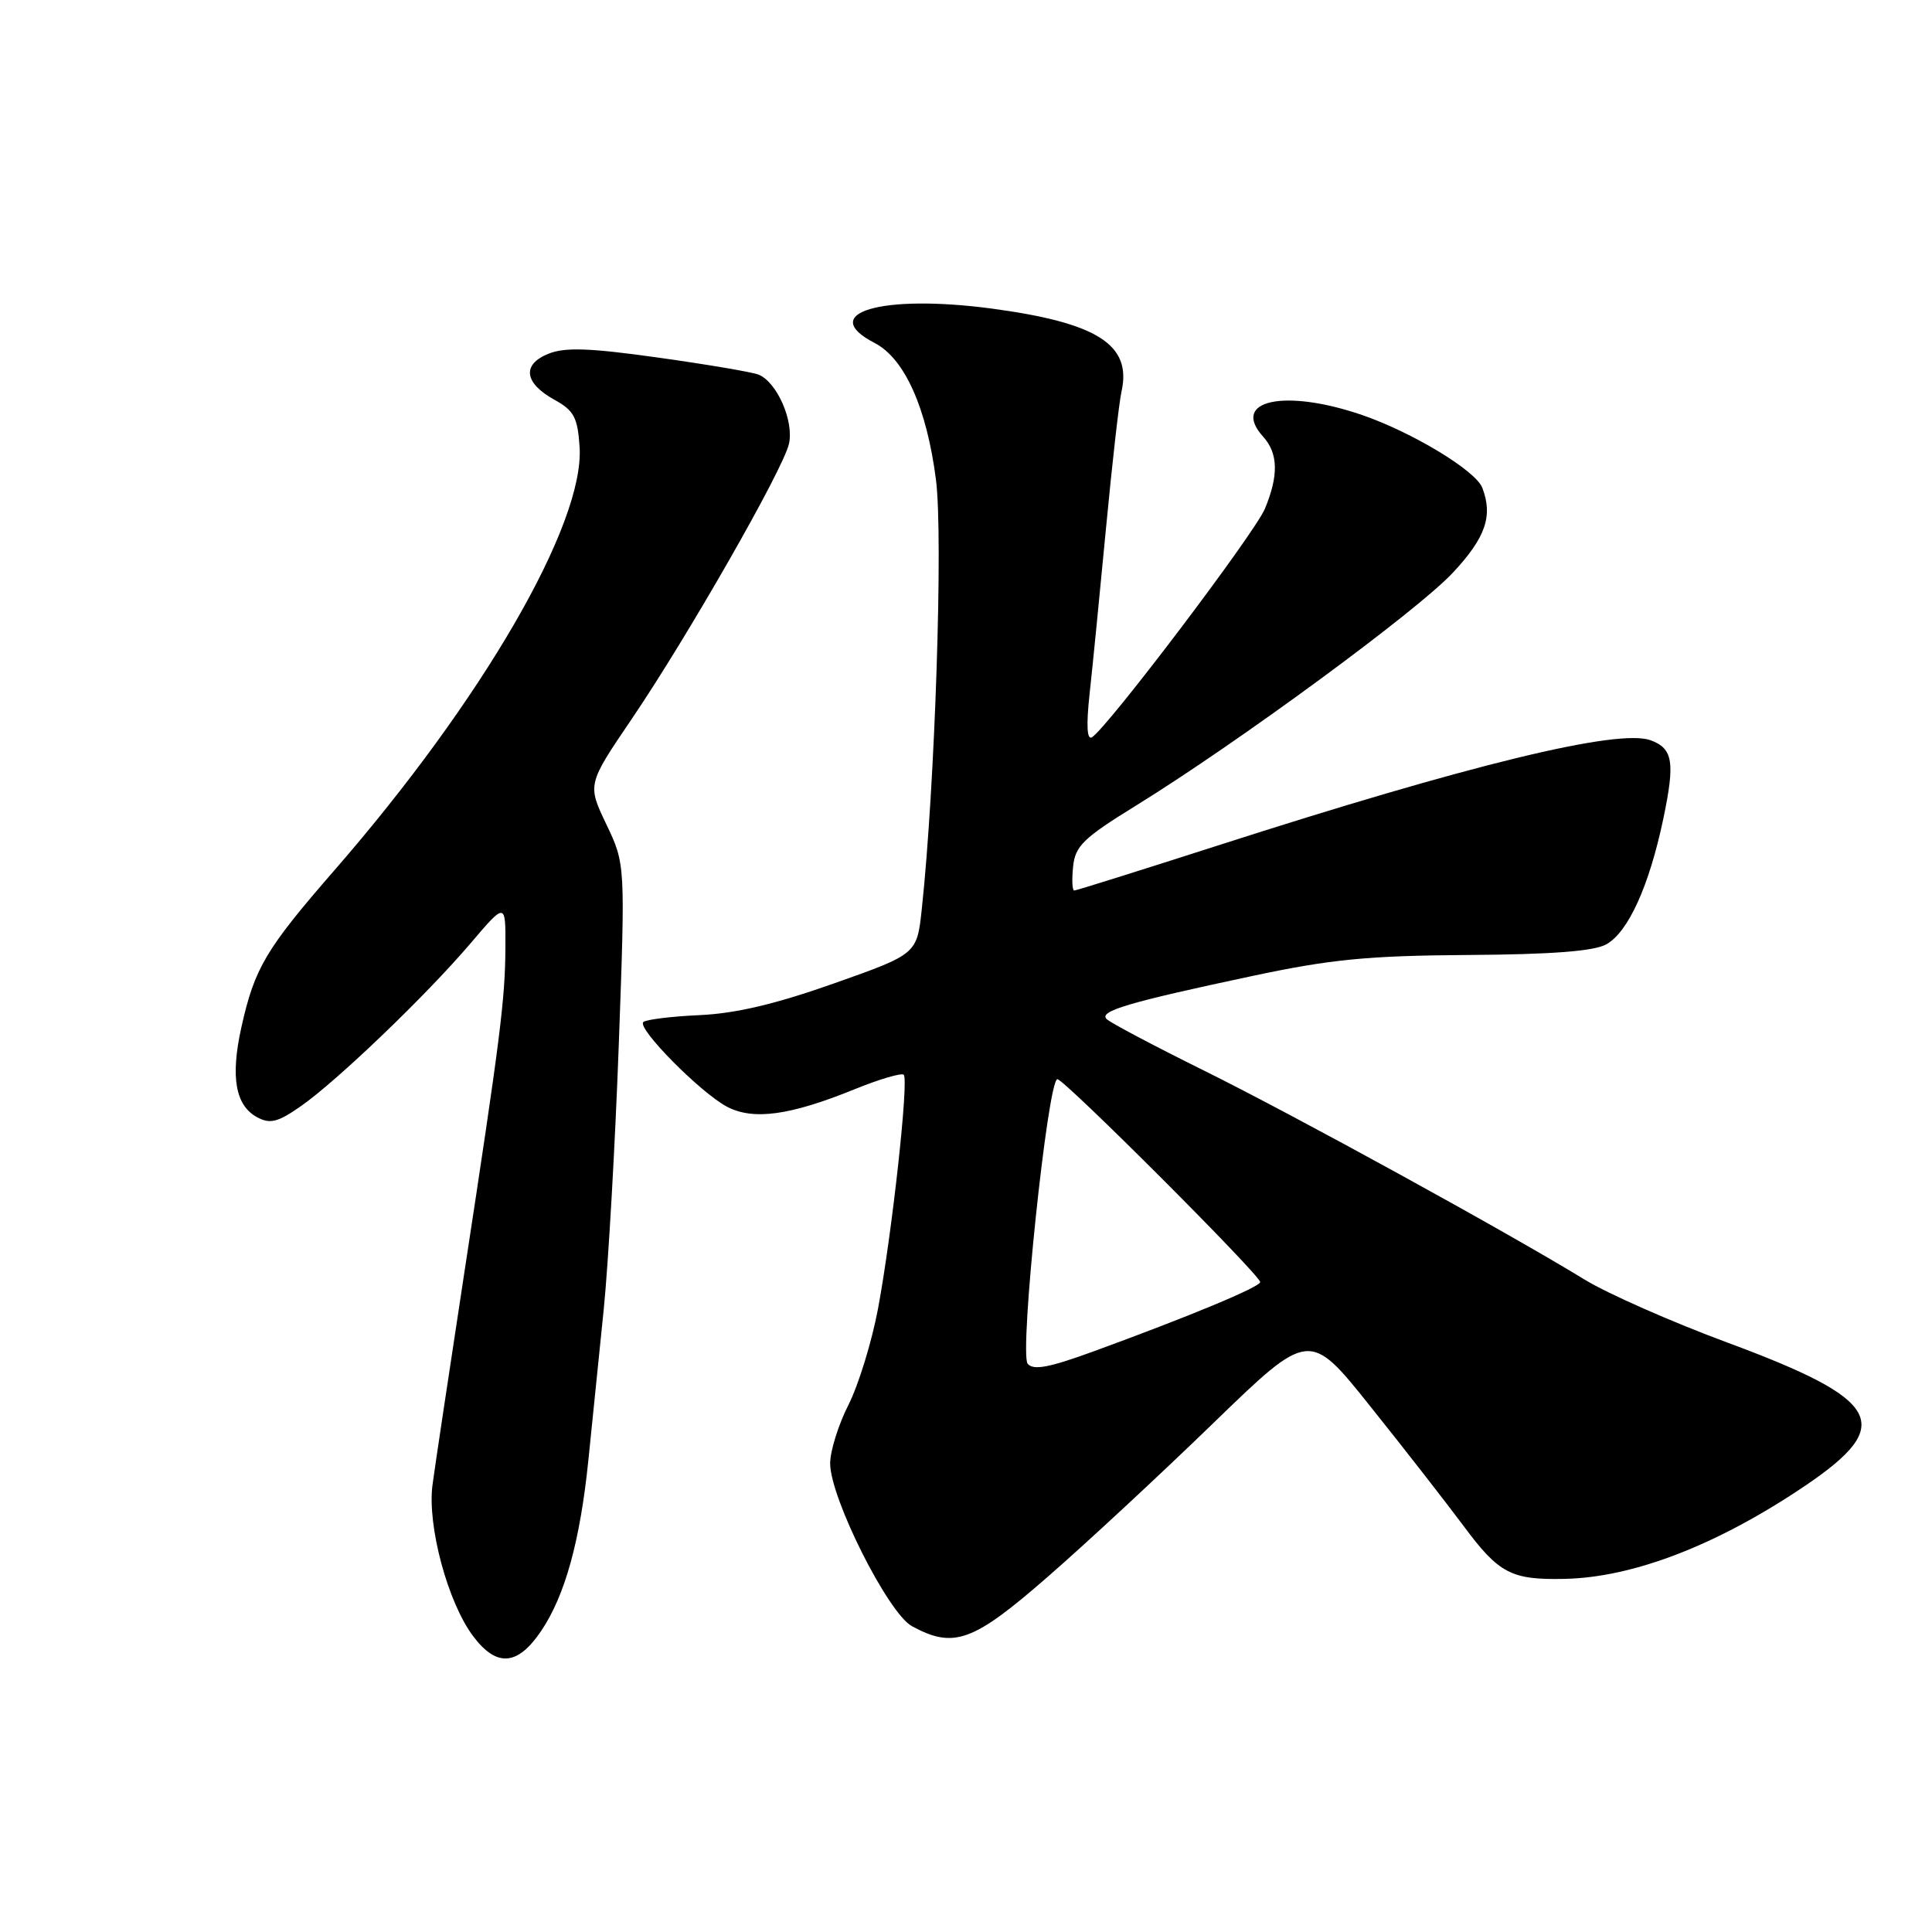<?xml version="1.0" encoding="UTF-8" standalone="no"?>
<!DOCTYPE svg PUBLIC "-//W3C//DTD SVG 1.1//EN" "http://www.w3.org/Graphics/SVG/1.1/DTD/svg11.dtd" >
<svg xmlns="http://www.w3.org/2000/svg" xmlns:xlink="http://www.w3.org/1999/xlink" version="1.1" viewBox="0 0 256 256">
 <g >
 <path fill="currentColor"
d=" M 71.72 216.09 C 74.87 211.41 76.87 204.17 77.96 193.50 C 78.47 188.55 79.38 179.54 80.00 173.47 C 80.61 167.41 81.51 151.66 81.99 138.47 C 82.86 114.50 82.86 114.50 80.34 109.22 C 77.82 103.94 77.82 103.94 83.74 95.22 C 91.14 84.30 103.68 62.37 104.53 58.86 C 105.25 55.84 102.94 50.58 100.48 49.63 C 99.60 49.29 93.62 48.28 87.19 47.38 C 78.15 46.11 74.86 45.99 72.68 46.87 C 69.12 48.30 69.45 50.76 73.50 52.99 C 76.06 54.41 76.54 55.32 76.80 59.23 C 77.47 69.40 63.91 92.81 44.29 115.34 C 35.19 125.80 33.73 128.27 31.98 136.14 C 30.52 142.72 31.19 146.50 34.09 148.05 C 35.79 148.96 36.82 148.70 39.83 146.60 C 44.65 143.24 56.46 131.91 62.33 125.02 C 67.00 119.53 67.00 119.53 66.97 125.52 C 66.93 132.47 66.33 137.25 61.47 169.00 C 59.50 181.93 57.62 194.41 57.31 196.75 C 56.59 202.14 59.33 212.34 62.70 216.81 C 65.82 220.96 68.60 220.73 71.72 216.09 Z  M 138.80 208.96 C 143.88 204.54 153.76 195.37 160.76 188.58 C 173.50 176.24 173.50 176.24 181.59 186.37 C 186.05 191.94 191.60 199.07 193.94 202.21 C 198.62 208.51 200.24 209.36 207.30 209.21 C 216.49 209.02 227.66 204.68 239.31 196.79 C 251.15 188.75 249.35 185.48 228.92 177.91 C 221.54 175.18 213.03 171.42 210.00 169.57 C 199.82 163.33 171.60 147.83 159.50 141.84 C 152.91 138.58 147.11 135.51 146.63 135.03 C 145.58 133.98 149.49 132.82 166.00 129.31 C 176.34 127.11 181.26 126.63 194.50 126.54 C 205.61 126.47 211.22 126.04 212.84 125.13 C 215.75 123.52 218.53 117.38 220.40 108.48 C 221.97 100.97 221.68 99.19 218.72 98.09 C 214.43 96.51 194.65 101.32 161.16 112.10 C 151.07 115.34 142.60 118.00 142.34 118.00 C 142.08 118.00 142.01 116.58 142.19 114.85 C 142.46 112.11 143.53 111.06 150.50 106.76 C 164.04 98.40 187.73 80.99 192.49 75.91 C 196.85 71.25 197.85 68.37 196.41 64.63 C 195.54 62.36 187.17 57.30 180.51 55.00 C 170.21 51.46 163.00 53.03 167.38 57.87 C 169.37 60.07 169.44 63.02 167.60 67.42 C 166.25 70.66 146.75 96.42 144.69 97.69 C 144.03 98.10 143.92 96.12 144.38 91.91 C 144.77 88.38 145.74 78.53 146.55 70.00 C 147.36 61.47 148.28 53.31 148.61 51.86 C 149.98 45.67 145.41 42.76 131.35 40.88 C 116.78 38.95 108.22 41.48 115.90 45.45 C 119.86 47.50 122.80 54.05 124.02 63.57 C 124.99 71.11 123.89 104.25 122.14 120.46 C 121.50 126.42 121.50 126.42 110.50 130.31 C 102.79 133.04 97.46 134.30 92.67 134.51 C 88.92 134.68 85.57 135.10 85.24 135.43 C 84.39 136.27 92.85 144.82 96.34 146.65 C 99.81 148.47 104.67 147.81 113.19 144.35 C 116.51 143.00 119.46 142.13 119.75 142.41 C 120.44 143.10 118.20 163.45 116.34 173.42 C 115.52 177.78 113.76 183.51 112.43 186.14 C 111.09 188.78 110.00 192.27 110.00 193.91 C 110.00 198.48 117.68 213.76 120.84 215.48 C 126.39 218.49 128.93 217.57 138.80 208.96 Z  M 136.17 180.70 C 135.04 179.33 138.84 143.00 140.11 143.00 C 141.03 143.00 167.01 168.99 166.98 169.88 C 166.97 170.53 157.63 174.42 144.83 179.09 C 138.99 181.22 136.92 181.61 136.17 180.70 Z "/>
</g>
</svg>